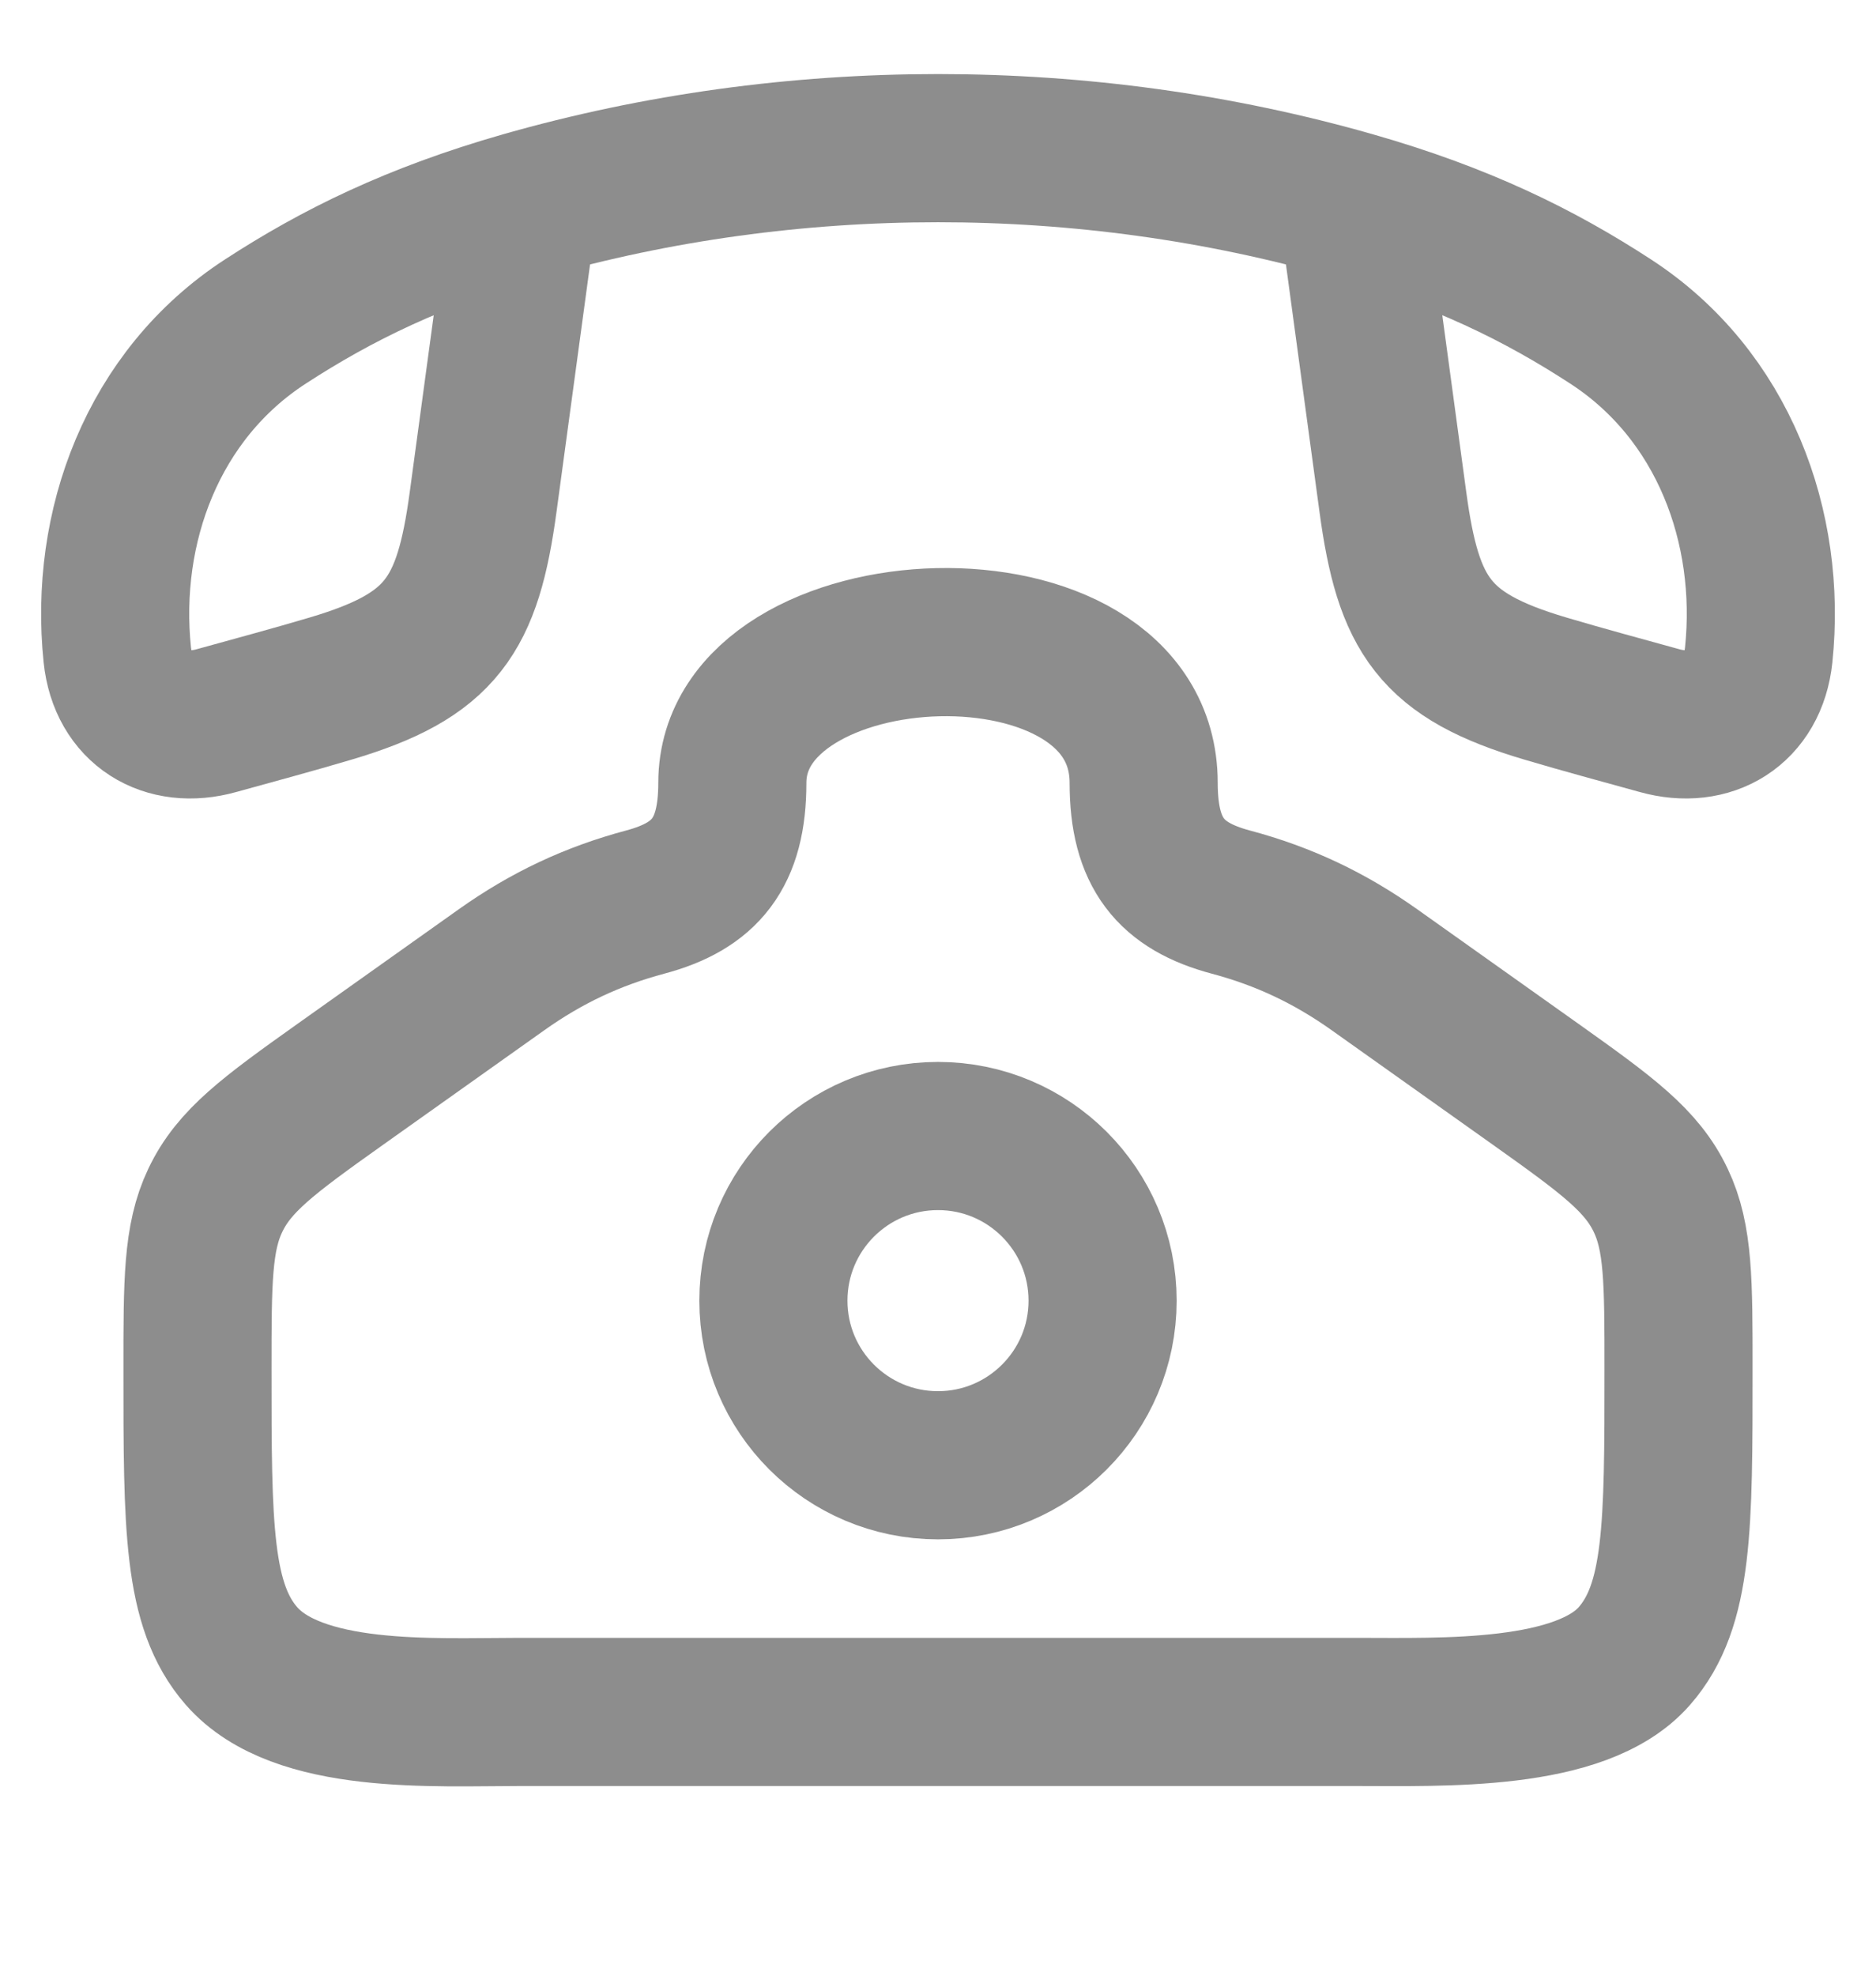 <svg width="19" height="20" viewBox="0 0 19 20" fill="none" xmlns="http://www.w3.org/2000/svg">
<g opacity="0.5">
<path d="M3.45 10.974L5.078 9.818C5.537 9.492 6.003 9.274 6.534 9.132C7.143 8.97 7.417 8.637 7.417 7.926C7.417 6.122 11.583 5.93 11.583 7.926C11.583 8.637 11.857 8.97 12.466 9.132C13.002 9.275 13.467 9.495 13.922 9.818L15.55 10.974C16.286 11.497 16.629 11.75 16.82 12.152C17 12.53 17 12.973 17 13.86C17 15.455 17 16.253 16.553 16.764C16.013 17.383 14.607 17.33 13.743 17.33H5.257C4.393 17.33 3.016 17.416 2.446 16.764C2 16.253 2 15.455 2 13.86C2 12.973 2 12.53 2.18 12.152C2.371 11.75 2.714 11.497 3.45 10.974Z" stroke="#1C1C1C" stroke-width="1.5"/>
<path d="M11.167 13.167C11.167 14.087 10.42 14.833 9.5 14.833C8.579 14.833 7.833 14.087 7.833 13.167C7.833 12.246 8.579 11.5 9.5 11.5C10.42 11.5 11.167 12.246 11.167 13.167Z" stroke="#1C1C1C" stroke-width="1.5"/>
<path d="M5.3 2.081C4.202 2.395 3.412 2.784 2.689 3.254C1.544 3.997 1.054 5.337 1.188 6.629C1.245 7.176 1.684 7.437 2.192 7.295C2.579 7.188 2.966 7.084 3.35 6.97C4.473 6.637 4.737 6.232 4.893 5.082L5.3 2.081ZM5.3 2.081C8.016 1.306 10.985 1.306 13.7 2.081M13.7 2.081C14.799 2.395 15.589 2.784 16.311 3.254C17.456 3.997 17.946 5.337 17.812 6.629C17.755 7.176 17.316 7.437 16.808 7.295C16.421 7.188 16.034 7.084 15.65 6.97C14.527 6.637 14.263 6.232 14.107 5.082L13.7 2.081Z" stroke="#1C1C1C" stroke-width="1.5" stroke-linejoin="round"/>
</g>
</svg>

